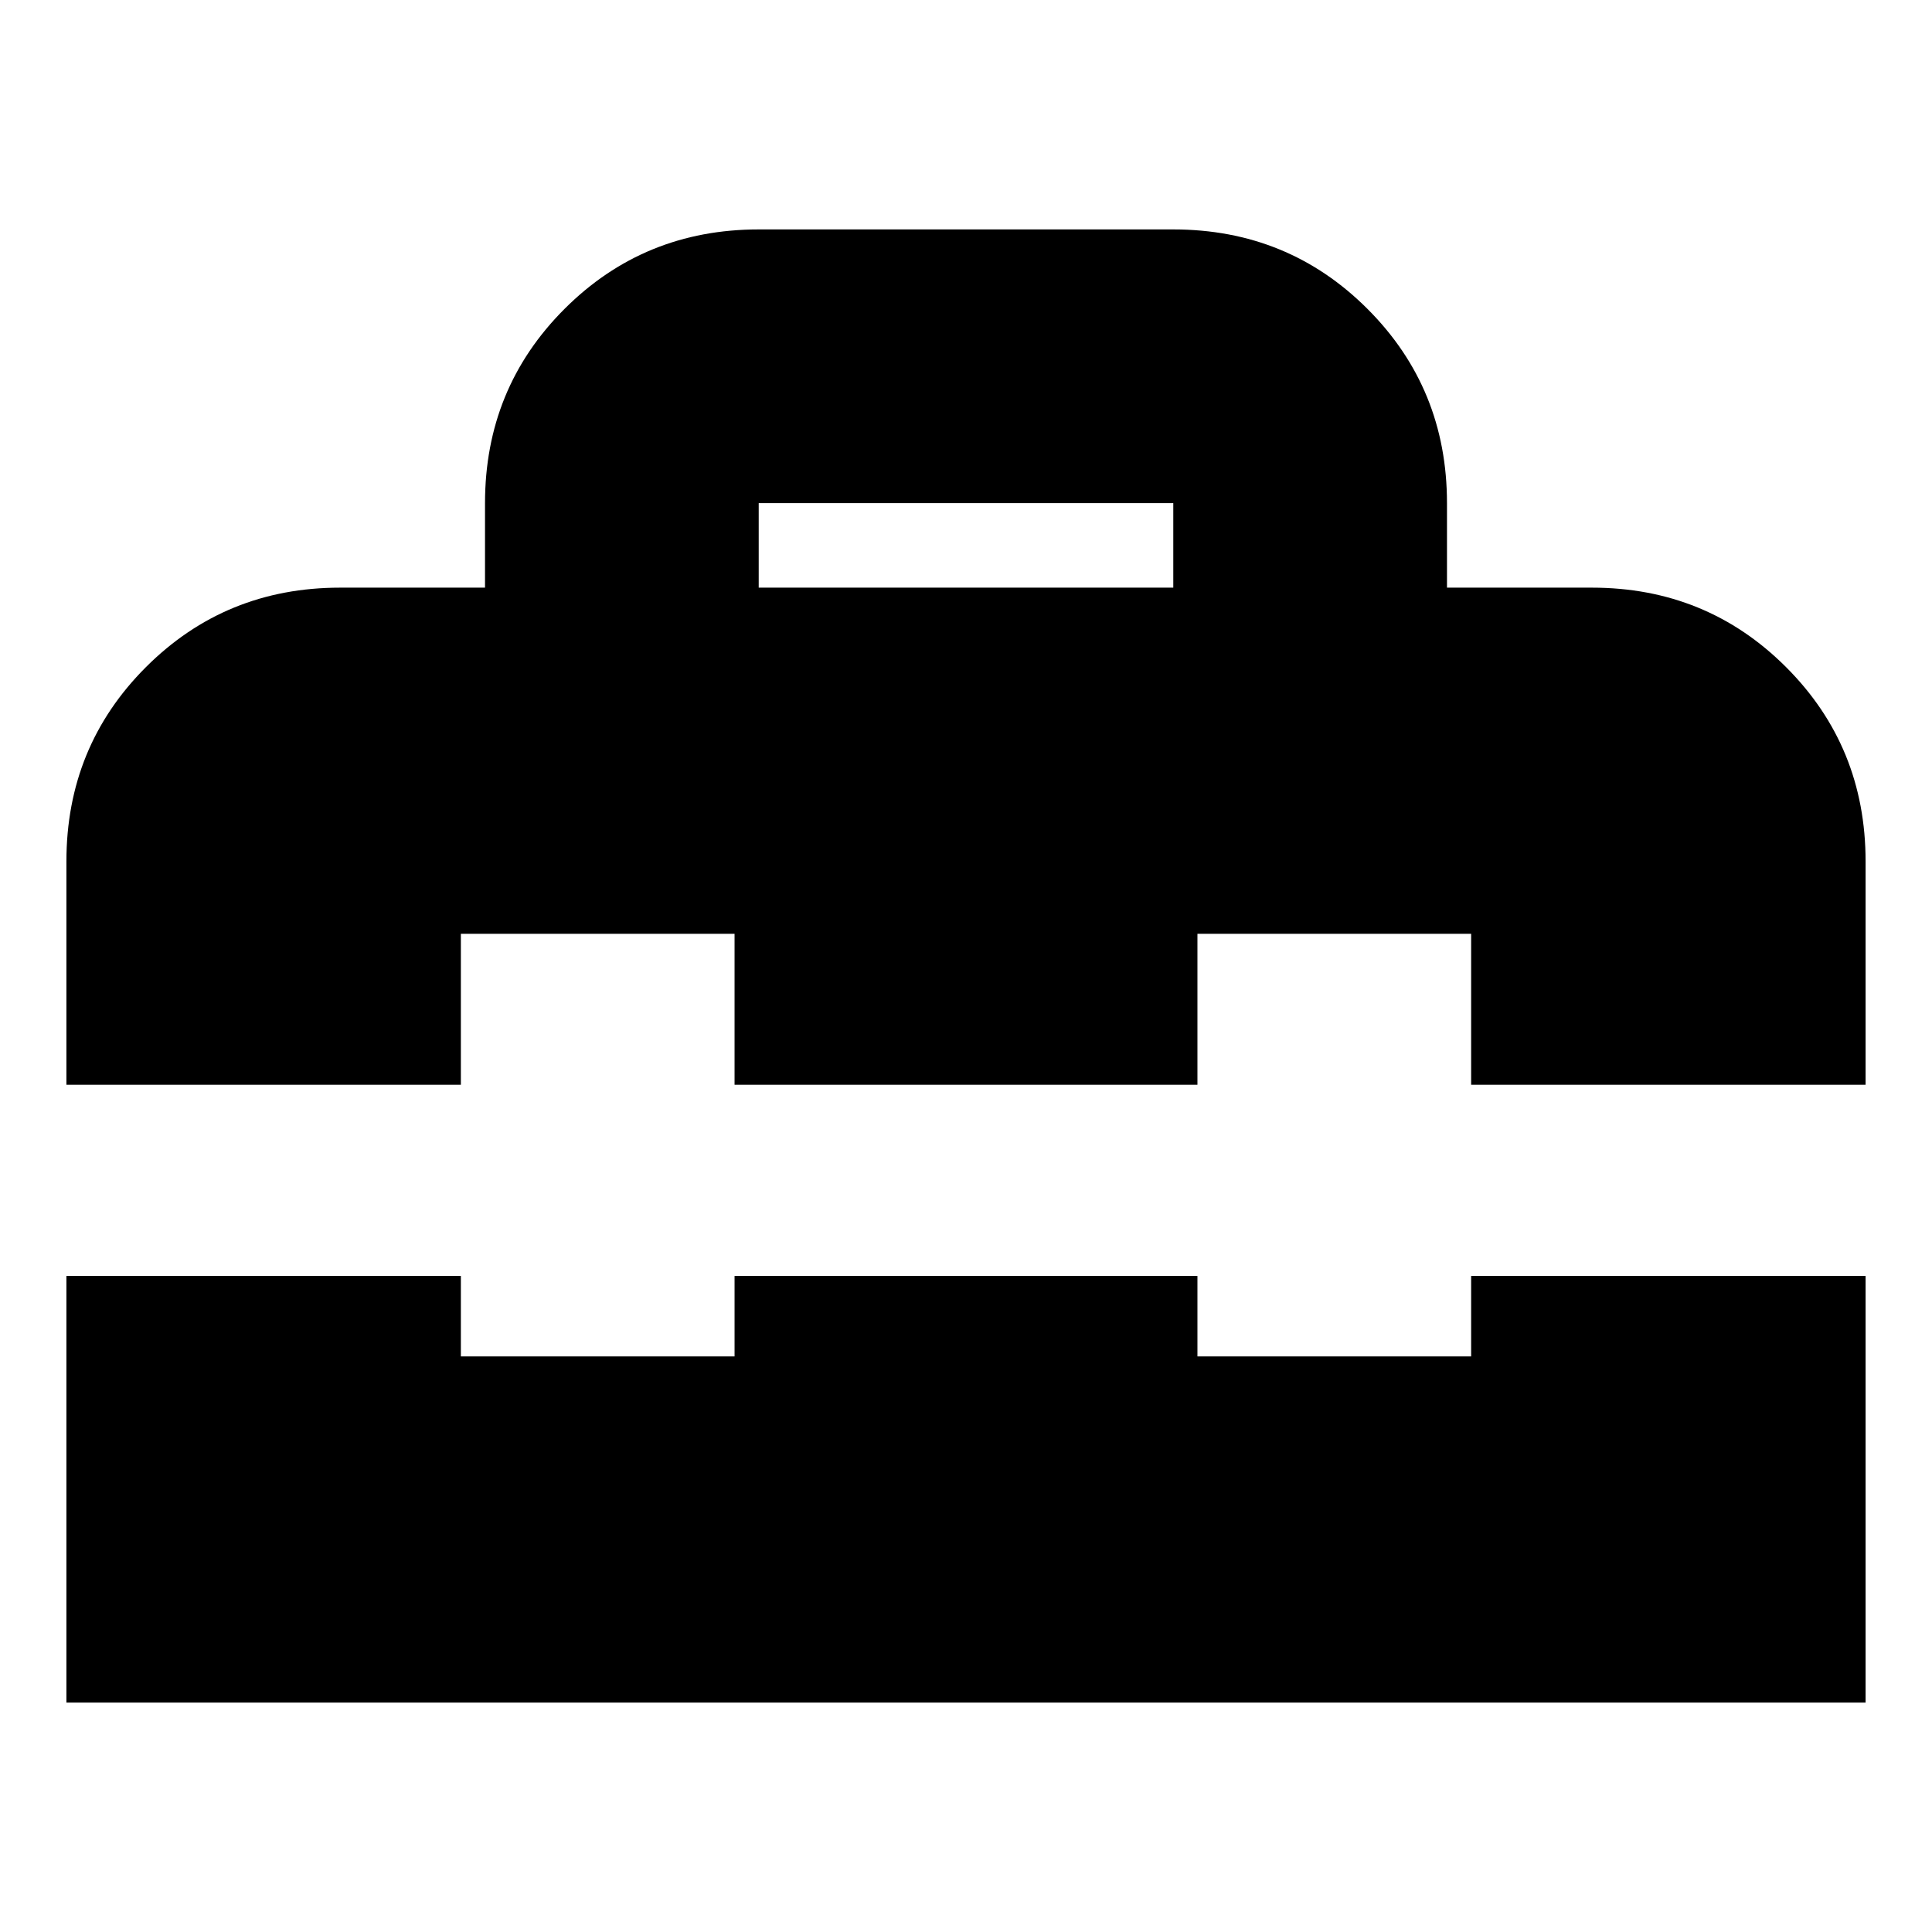 <svg xmlns="http://www.w3.org/2000/svg" height="24" viewBox="0 -960 960 960" width="24"><path d="M377-668h206v-42H377v42ZM33-114v-212h196v40h136v-40h230v40h136v-40h196v212H33Zm0-307v-111q0-57 39.5-96.5T169-668h72v-42q0-57 39.5-96.5T377-846h206q57 0 96.5 39.5T719-710v42h72q57 0 96.5 39.5T927-532v111H731v-75H595v75H365v-75H229v75H33Z"/></svg>
